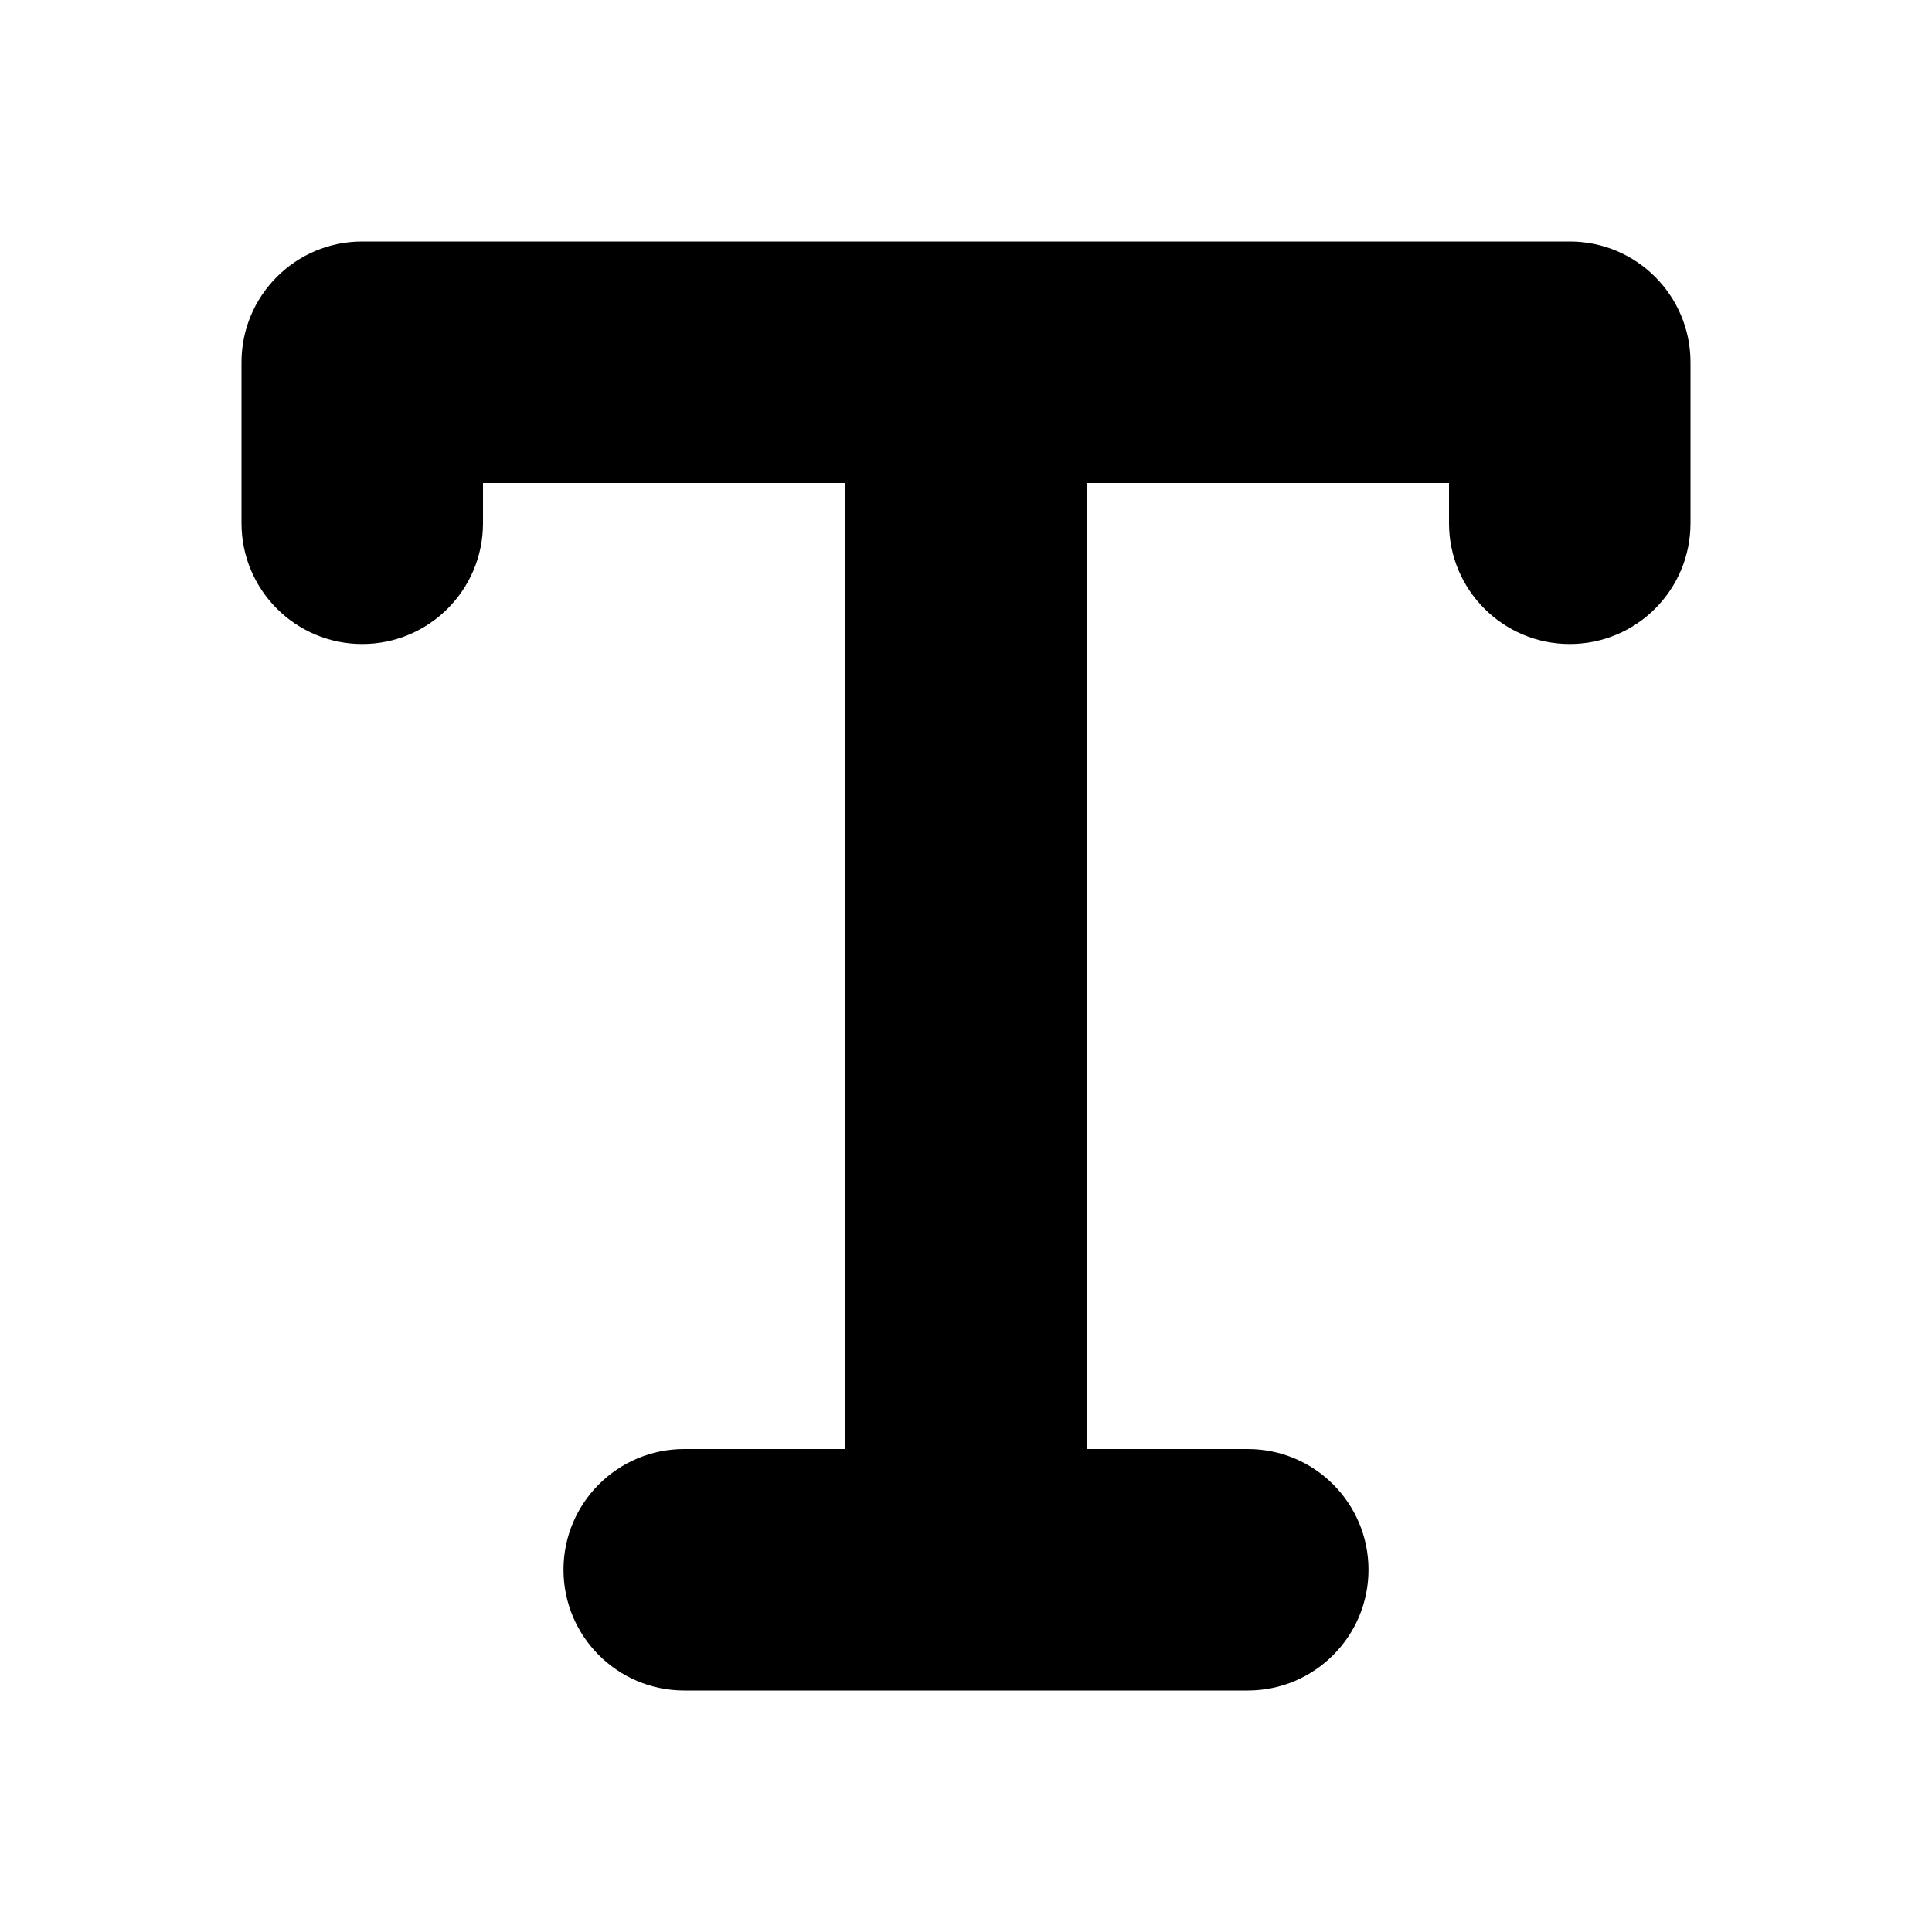 <svg xmlns="http://www.w3.org/2000/svg" viewBox="0 0 512 512">
<path d="M64 96C64 78.327 78.327 64 96 64H416C433.673 64 448 78.327 448 96V138.667C448 156.34 433.673 170.667 416 170.667C398.327 170.667 384 156.34 384 138.667V128H288V384H330.667C348.34 384 362.667 398.327 362.667 416C362.667 433.673 348.34 448 330.667 448H181.333C163.66 448 149.333 433.673 149.333 416C149.333 398.327 163.66 384 181.333 384H224L224 128H128V138.667C128 156.34 113.673 170.667 96 170.667C78.327 170.667 64 156.34 64 138.667V96Z" fill="black"/>
</svg>
